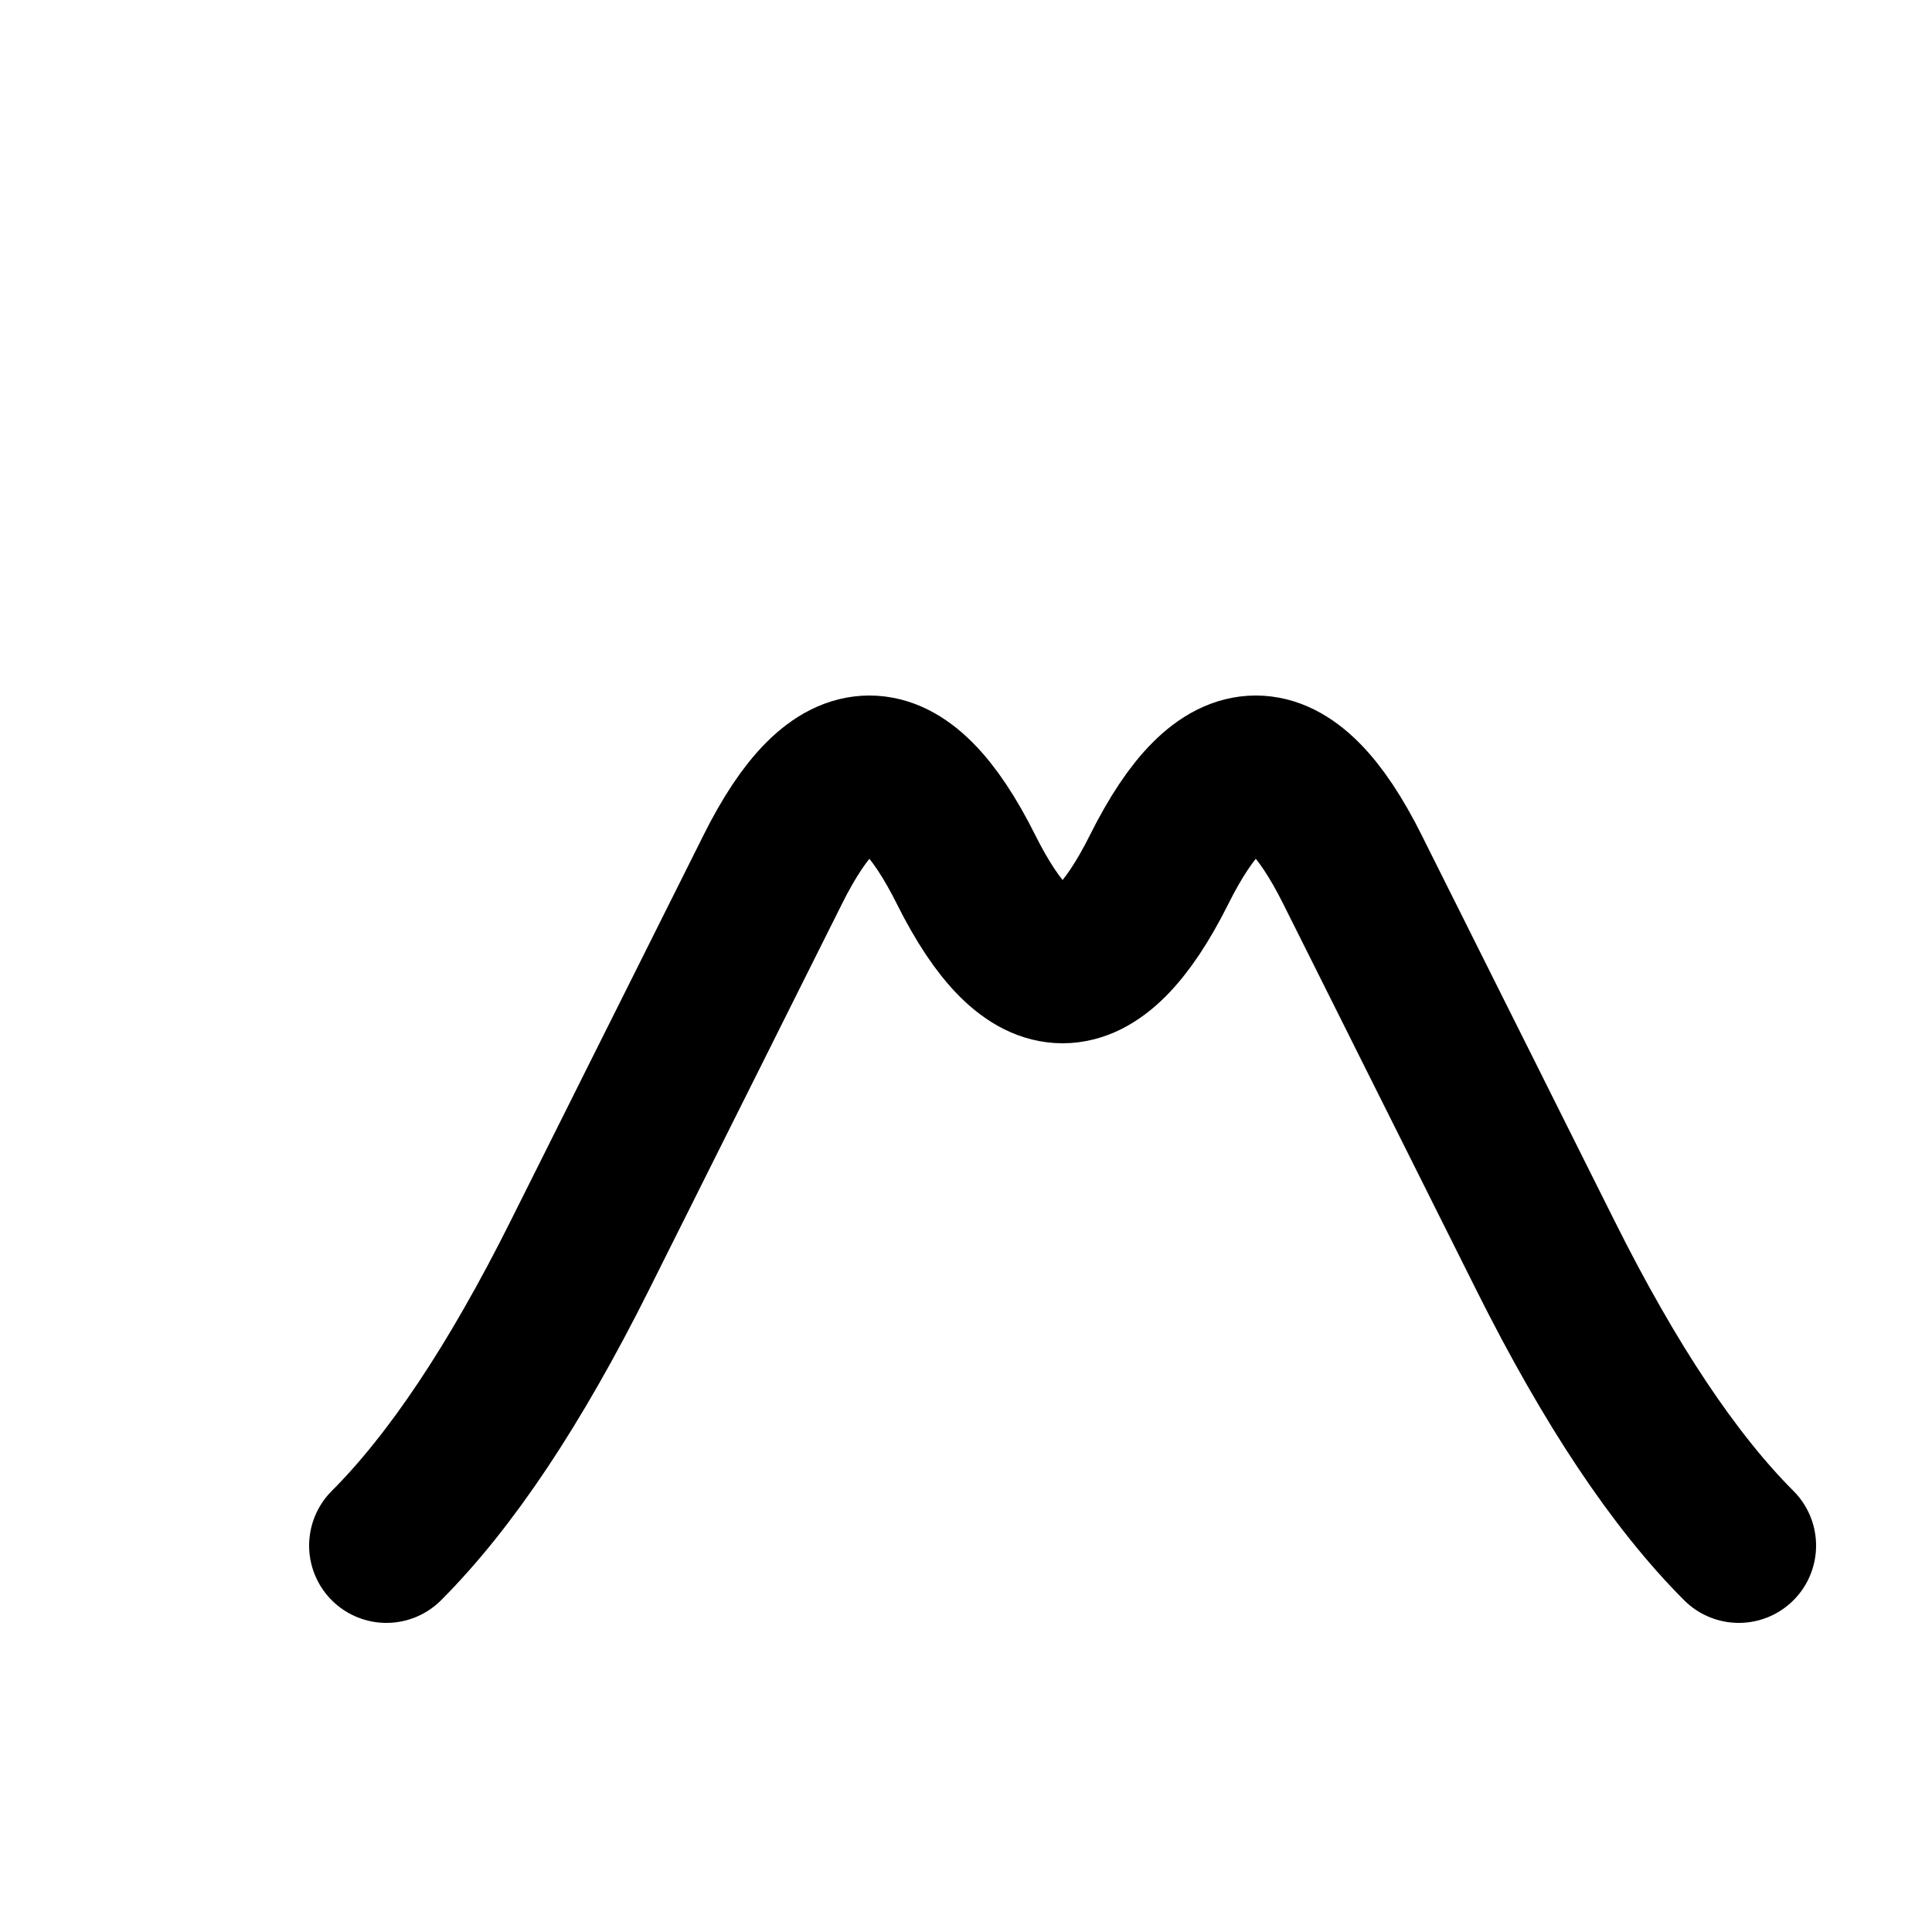 <svg width="100" height="100" viewBox="0 0 100 100" xmlns="http://www.w3.org/2000/svg">
  <defs>
    <pattern id="snakeScales" x="0" y="0" width="10" height="10" patternUnits="userSpaceOnUse">
      <path d="M0 5 Q5 0, 10 5 Q5 10, 0 5" 
            fill="none" 
            stroke="currentColor" 
            stroke-width="0.5"
            opacity="0.3"/>
    </pattern>
  </defs>

  <path d="M20 80 
           Q25 75, 30 65
           T40 45
           Q45 35, 50 45
           Q55 55, 60 45
           Q65 35, 70 45
           T80 65
           Q85 75, 90 80"
        fill="none"
        stroke="currentColor"
        stroke-width="8"
        stroke-linecap="round"/>
  

  <path d="M20 80 
           Q25 75, 30 65
           T40 45
           Q45 35, 50 45
           Q55 55, 60 45
           Q65 35, 70 45
           T80 65
           Q85 75, 90 80"
        fill="none"
        stroke="url(#snakeScales)"
        stroke-width="8"
        stroke-linecap="round"/>
</svg>